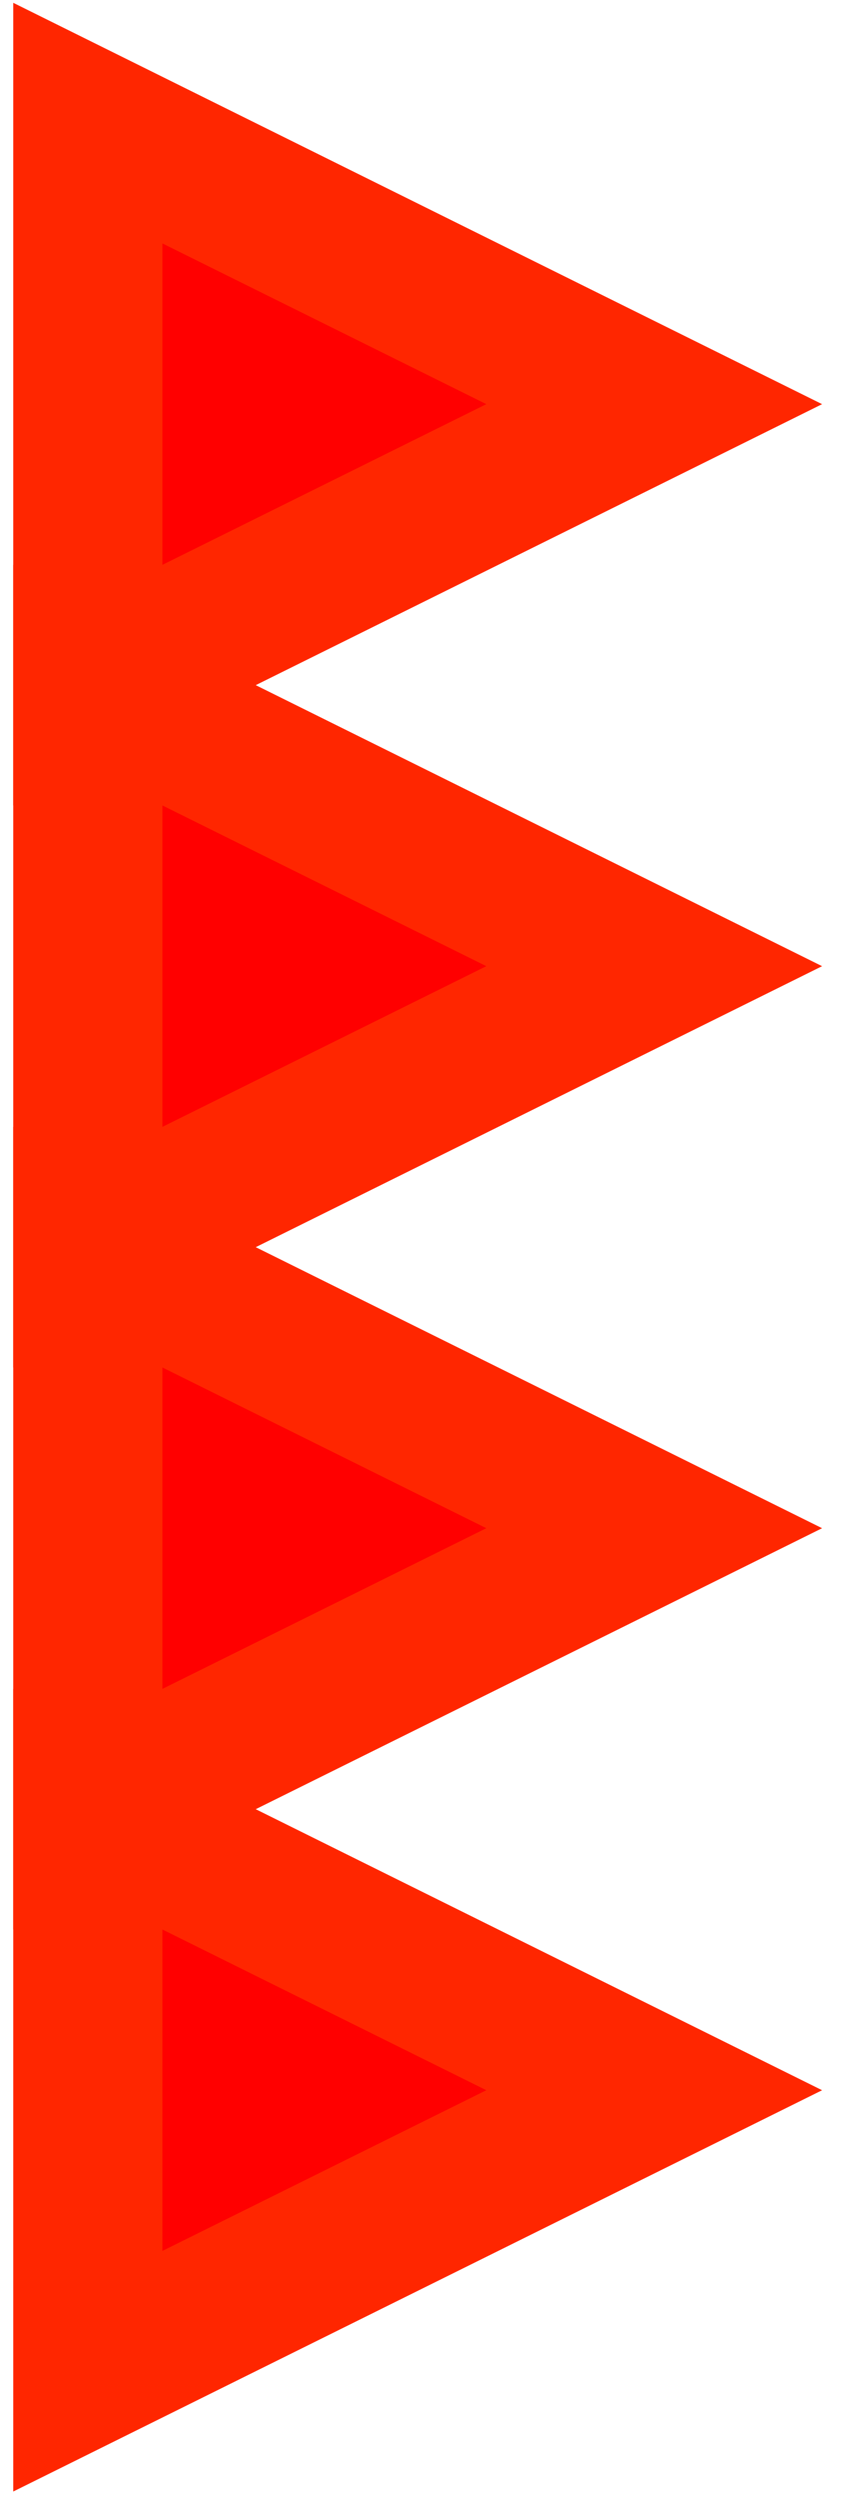 <?xml version="1.0" encoding="UTF-8" standalone="no"?>
<!DOCTYPE svg PUBLIC "-//W3C//DTD SVG 1.1//EN" "http://www.w3.org/Graphics/SVG/1.1/DTD/svg11.dtd">
<svg xmlns="http://www.w3.org/2000/svg" xmlns:xl="http://www.w3.org/1999/xlink" version="1.1" xmlns:dc="http://purl.org/dc/elements/1.1/" viewBox="1521 744 23 67" width="23" height="67">
  <defs/>
  <g id="defensive_patterns_icon" stroke="none" stroke-opacity="1" stroke-dasharray="none" fill-opacity="1" fill="none">
    <title>defensive_patterns_icon</title>
    <g id="defensive_patterns_icon: Layer 1">
      <title>Layer 1</title>
      <g id="Group_92">
        <g id="Graphic_85">
          <path d="M 1523.355 747.3 L 1538.537 754.832 L 1523.355 762.363 Z" fill="red"/>
          <path d="M 1523.355 747.3 L 1538.537 754.832 L 1523.355 762.363 Z" stroke="#ff2600" stroke-linecap="round" stroke-linejoin="miter" stroke-width="4"/>
        </g>
        <g id="Graphic_87">
          <path d="M 1523.355 762.363 L 1538.537 769.895 L 1523.355 777.426 Z" fill="red"/>
          <path d="M 1523.355 762.363 L 1538.537 769.895 L 1523.355 777.426 Z" stroke="#ff2600" stroke-linecap="round" stroke-linejoin="miter" stroke-width="4"/>
        </g>
        <g id="Graphic_89">
          <path d="M 1523.355 777.426 L 1538.537 784.958 L 1523.355 792.489 Z" fill="red"/>
          <path d="M 1523.355 777.426 L 1538.537 784.958 L 1523.355 792.489 Z" stroke="#ff2600" stroke-linecap="round" stroke-linejoin="miter" stroke-width="4"/>
        </g>
        <g id="Graphic_88">
          <path d="M 1523.355 792.489 L 1538.537 800.021 L 1523.355 807.552 Z" fill="red"/>
          <path d="M 1523.355 792.489 L 1538.537 800.021 L 1523.355 807.552 Z" stroke="#ff2600" stroke-linecap="round" stroke-linejoin="miter" stroke-width="4"/>
        </g>
      </g>
    </g>
  </g>
</svg>
